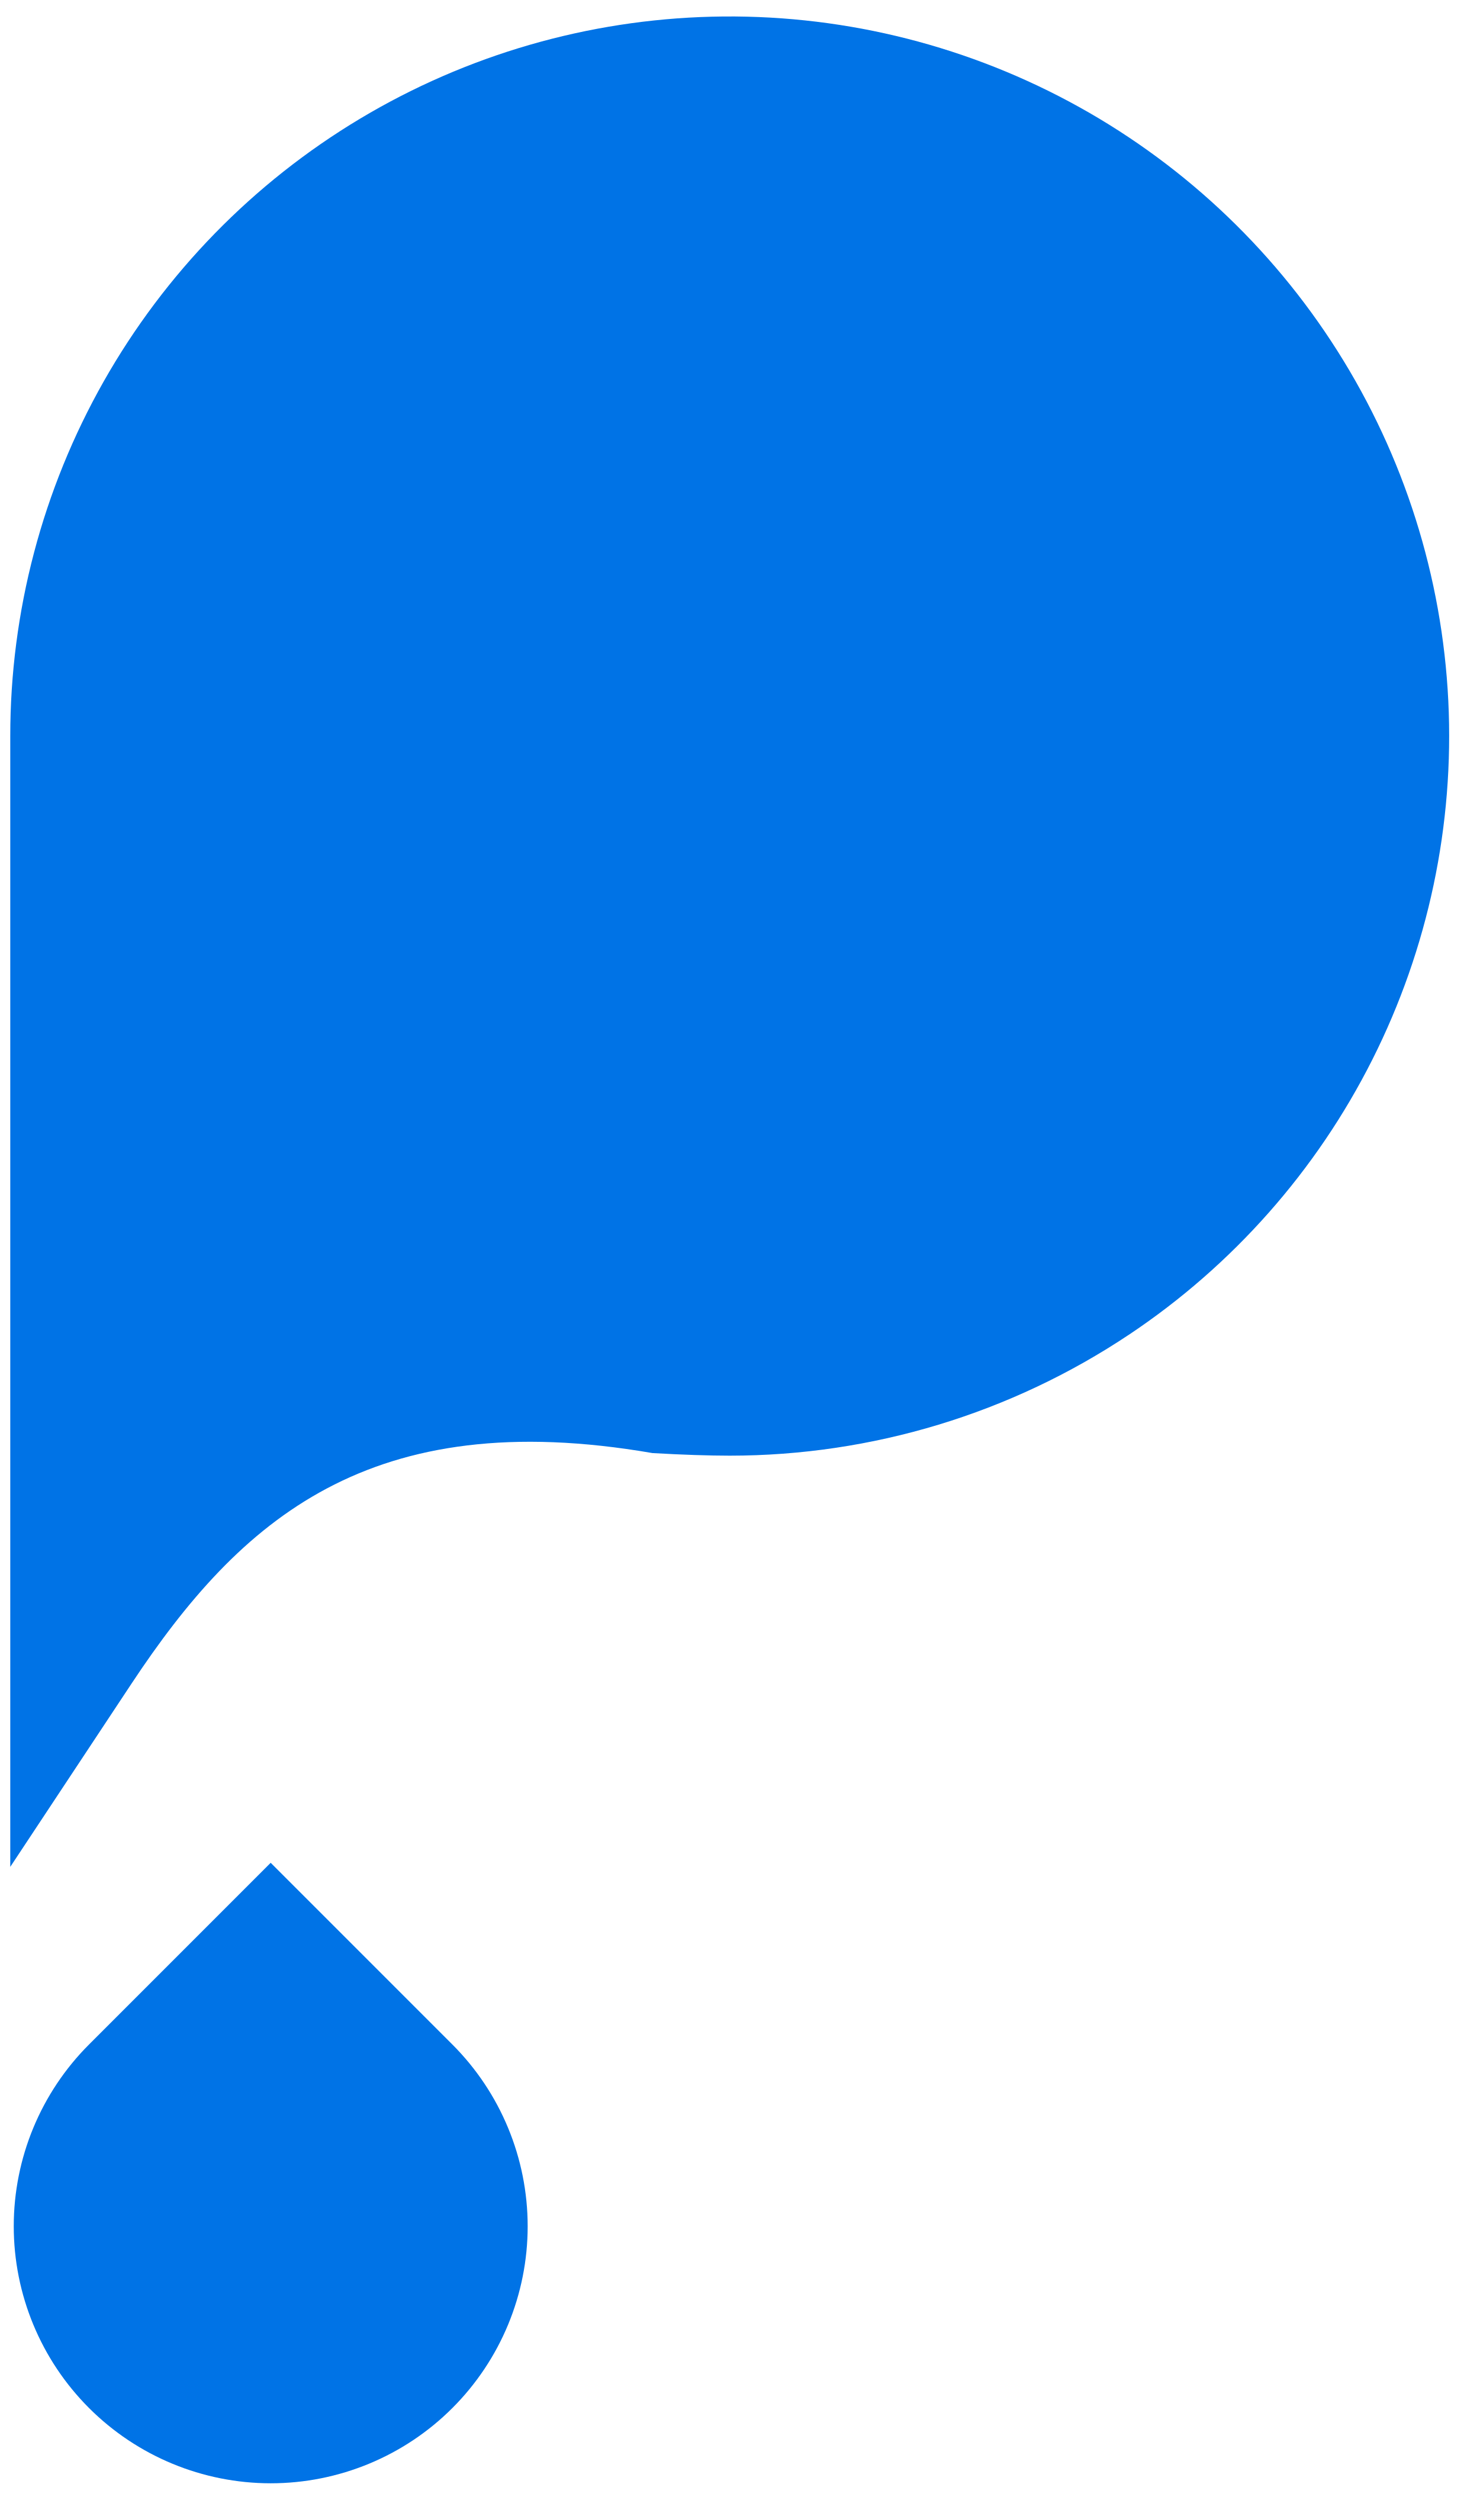 <svg width="45" height="76" viewBox="0 0 45 76" fill="none" xmlns="http://www.w3.org/2000/svg">
<path fill-rule="evenodd" clip-rule="evenodd" d="M34.34 40.563C30.743 42.967 26.514 44.25 22.187 44.25C21.567 44.25 20.756 44.224 19.837 44.171C11.25 42.688 7.303 46.188 4 51.178L0.312 56.75V22.375C0.312 18.596 1.291 14.881 3.154 11.593C5.017 8.305 7.699 5.555 10.941 3.612C14.182 1.67 17.872 0.6 21.65 0.507C25.428 0.414 29.166 1.302 32.498 3.083C35.831 4.864 38.646 7.479 40.668 10.672C42.69 13.864 43.85 17.526 44.036 21.301C44.221 25.076 43.426 28.834 41.727 32.21C40.028 35.585 37.483 38.463 34.341 40.563H34.34Z" fill="#0073E6"/>
<path d="M2.706 73.199C1.241 71.734 0.418 69.747 0.418 67.674C0.418 65.602 1.241 63.615 2.706 62.15L8.23 56.626L13.755 62.15C15.22 63.615 16.044 65.603 16.044 67.675C16.044 69.747 15.221 71.734 13.755 73.2C12.29 74.665 10.303 75.488 8.231 75.488C6.159 75.488 4.171 74.664 2.706 73.199Z" fill="#0073E6"/>
</svg>
